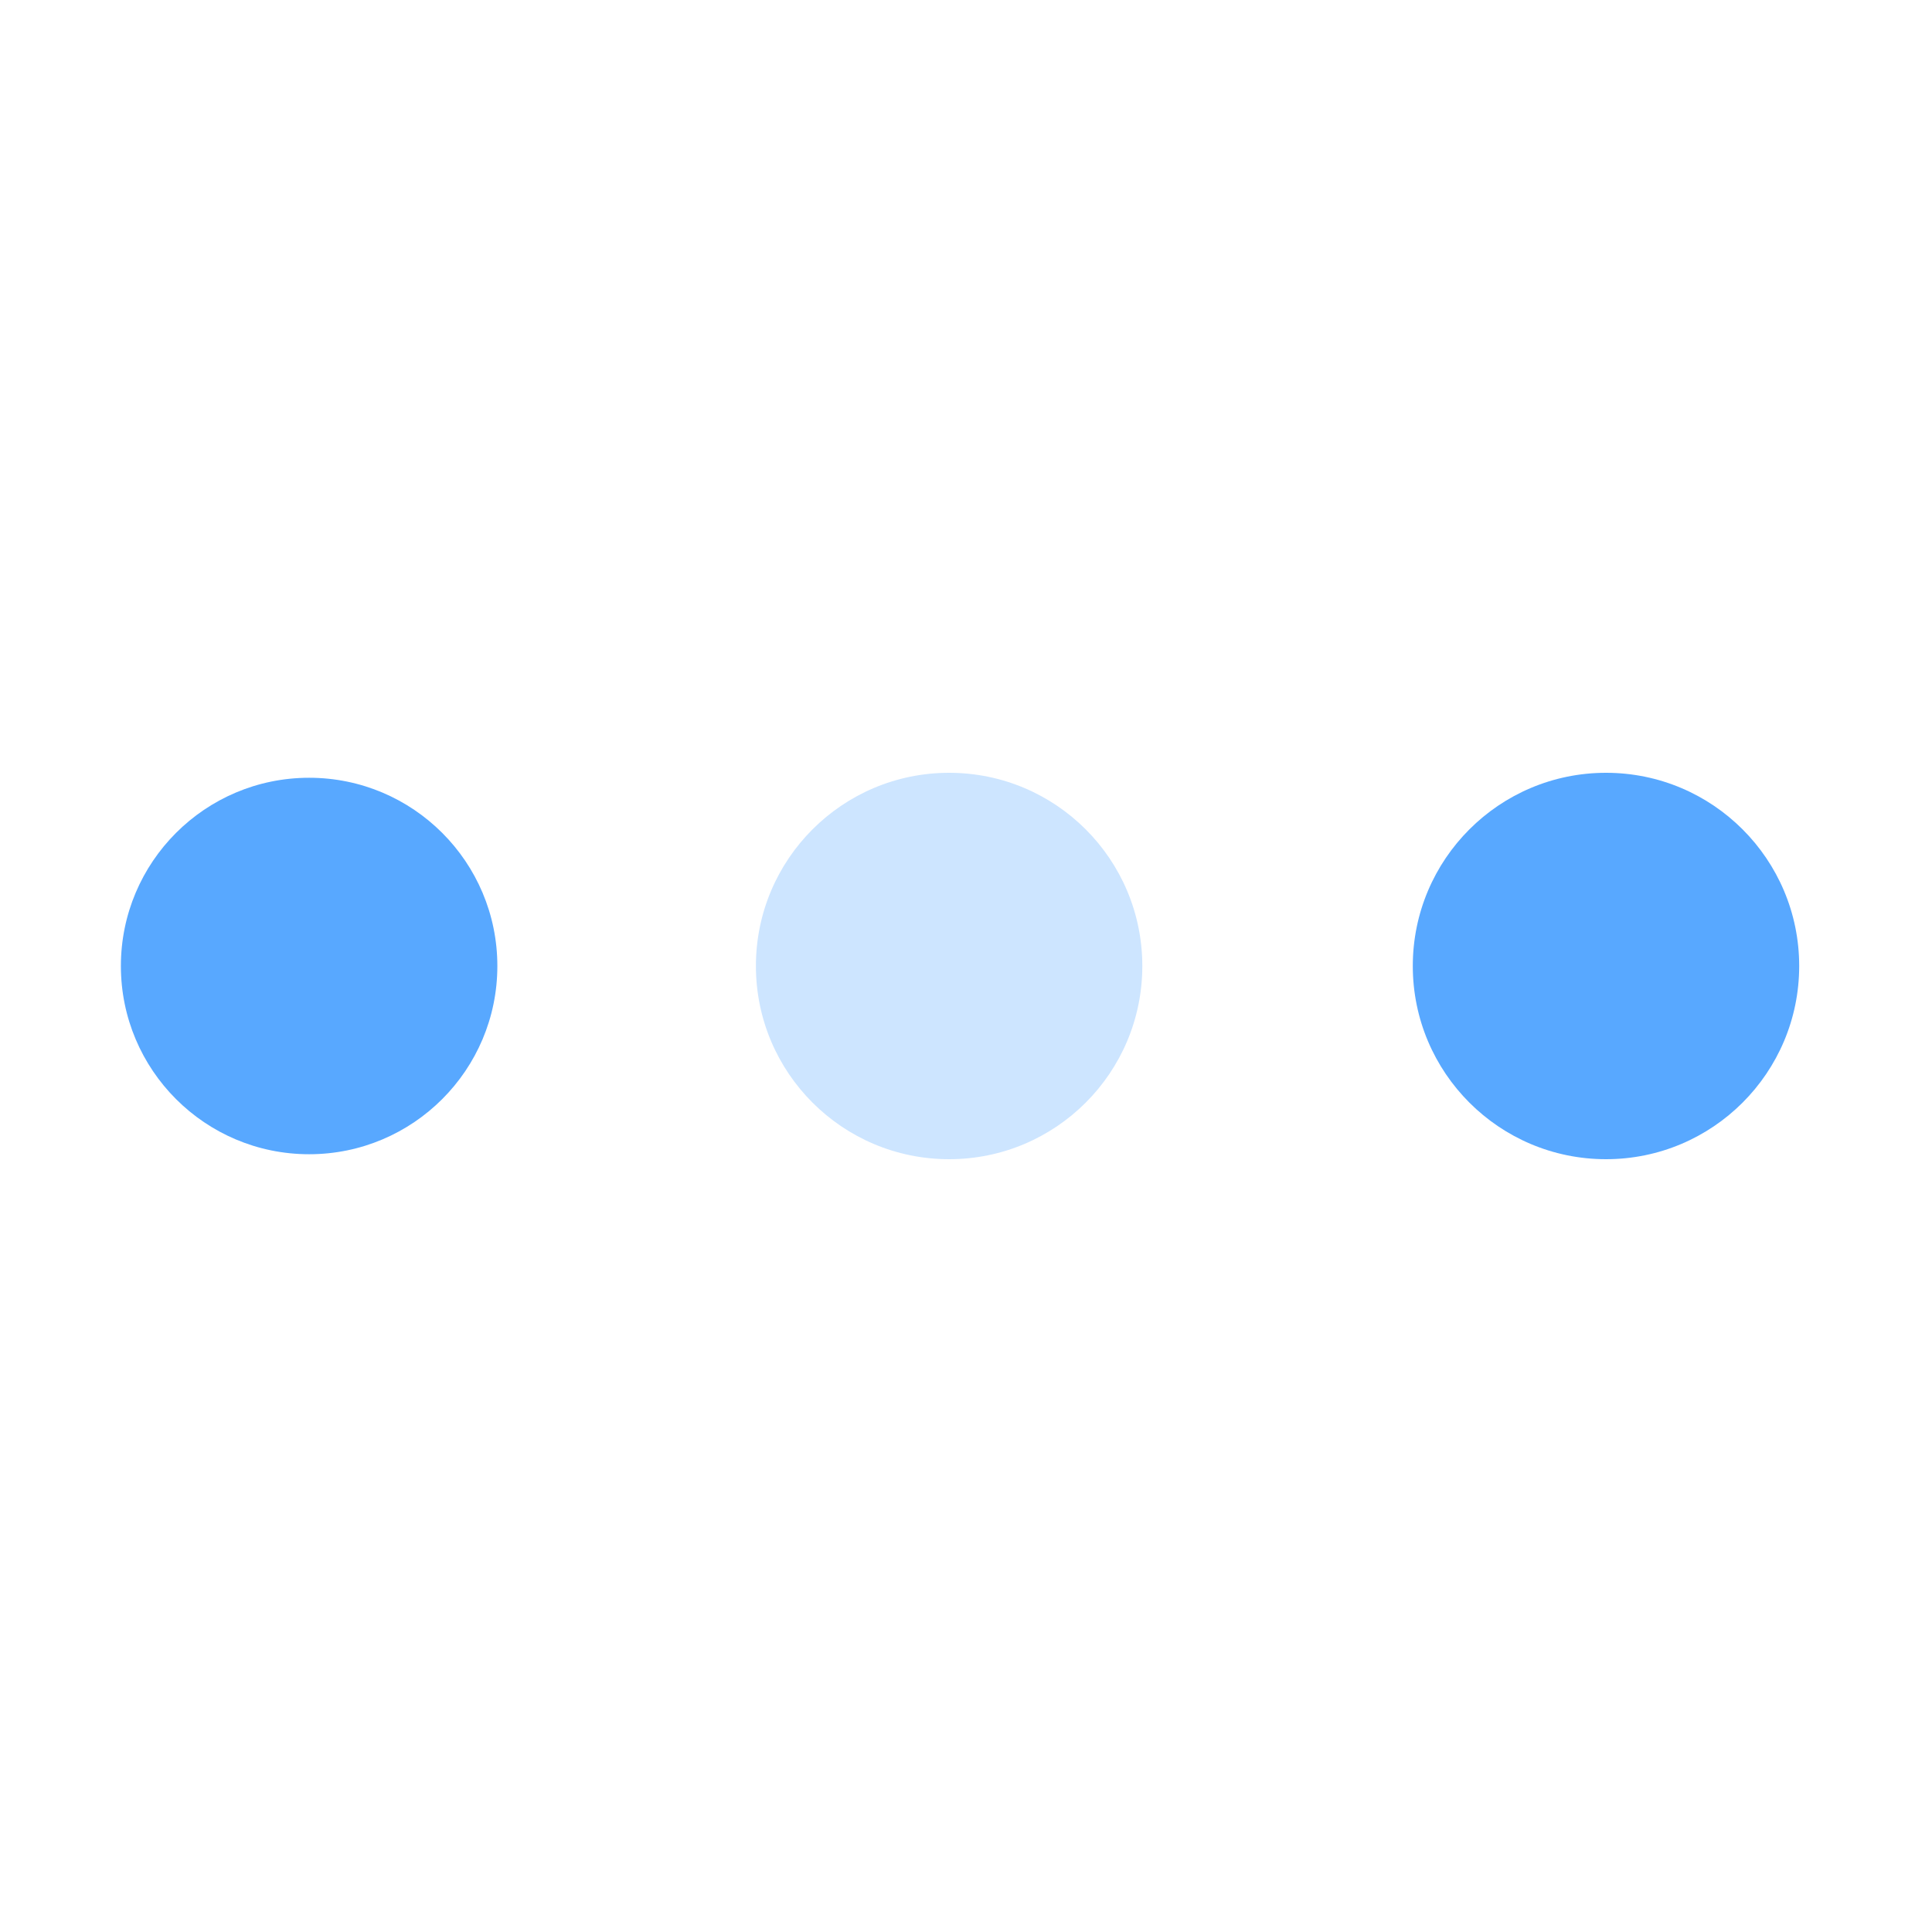 <svg xmlns='http://www.w3.org/2000/svg' style='margin:auto;background:0 0' width='32' height='32' viewBox='0 0 100 100' preserveAspectRatio='xMidYMid' display='block'><circle cx='84' cy='50' r='.254' fill='#007aff'><animate attributeName='r' repeatCount='indefinite' dur='0.284s' calcMode='spline' keyTimes='0;1' values='10;0' keySplines='0 0.5 0.5 1' begin='0s'/><animate attributeName='fill' repeatCount='indefinite' dur='1.136s' calcMode='discrete' keyTimes='0;0.25;0.5;0.75;1' values='#007aff;#58a8ff;#cde5ff;#58a8ff;#007aff' begin='0s'/></circle><circle cx='16' cy='50' r='0' fill='#007aff'><animate attributeName='r' repeatCount='indefinite' dur='1.136s' calcMode='spline' keyTimes='0;0.25;0.5;0.75;1' values='0;0;10;10;10' keySplines='0 0.5 0.5 1;0 0.5 0.5 1;0 0.5 0.5 1;0 0.5 0.5 1' begin='0s'/><animate attributeName='cx' repeatCount='indefinite' dur='1.136s' calcMode='spline' keyTimes='0;0.25;0.5;0.75;1' values='16;16;16;50;84' keySplines='0 0.5 0.5 1;0 0.5 0.5 1;0 0.5 0.5 1;0 0.5 0.5 1' begin='0s'/></circle><circle cx='16' cy='50' r='9.743' fill='#58a8ff'><animate attributeName='r' repeatCount='indefinite' dur='1.136s' calcMode='spline' keyTimes='0;0.25;0.5;0.75;1' values='0;0;10;10;10' keySplines='0 0.5 0.5 1;0 0.5 0.5 1;0 0.5 0.5 1;0 0.5 0.5 1' begin='-0.284s'/><animate attributeName='cx' repeatCount='indefinite' dur='1.136s' calcMode='spline' keyTimes='0;0.25;0.5;0.75;1' values='16;16;16;50;84' keySplines='0 0.5 0.5 1;0 0.5 0.5 1;0 0.5 0.5 1;0 0.5 0.5 1' begin='-0.284s'/></circle><circle cx='49.126' cy='50' r='10' fill='#cde5ff'><animate attributeName='r' repeatCount='indefinite' dur='1.136s' calcMode='spline' keyTimes='0;0.25;0.5;0.75;1' values='0;0;10;10;10' keySplines='0 0.5 0.5 1;0 0.5 0.5 1;0 0.5 0.5 1;0 0.5 0.5 1' begin='-0.568s'/><animate attributeName='cx' repeatCount='indefinite' dur='1.136s' calcMode='spline' keyTimes='0;0.25;0.5;0.75;1' values='16;16;16;50;84' keySplines='0 0.5 0.5 1;0 0.5 0.5 1;0 0.5 0.5 1;0 0.5 0.5 1' begin='-0.568s'/></circle><circle cx='83.126' cy='50' r='10' fill='#58a8ff'><animate attributeName='r' repeatCount='indefinite' dur='1.136s' calcMode='spline' keyTimes='0;0.25;0.5;0.75;1' values='0;0;10;10;10' keySplines='0 0.5 0.5 1;0 0.5 0.5 1;0 0.5 0.5 1;0 0.5 0.5 1' begin='-0.852s'/><animate attributeName='cx' repeatCount='indefinite' dur='1.136s' calcMode='spline' keyTimes='0;0.25;0.5;0.75;1' values='16;16;16;50;84' keySplines='0 0.5 0.5 1;0 0.5 0.5 1;0 0.5 0.5 1;0 0.5 0.5 1' begin='-0.852s'/></circle></svg>